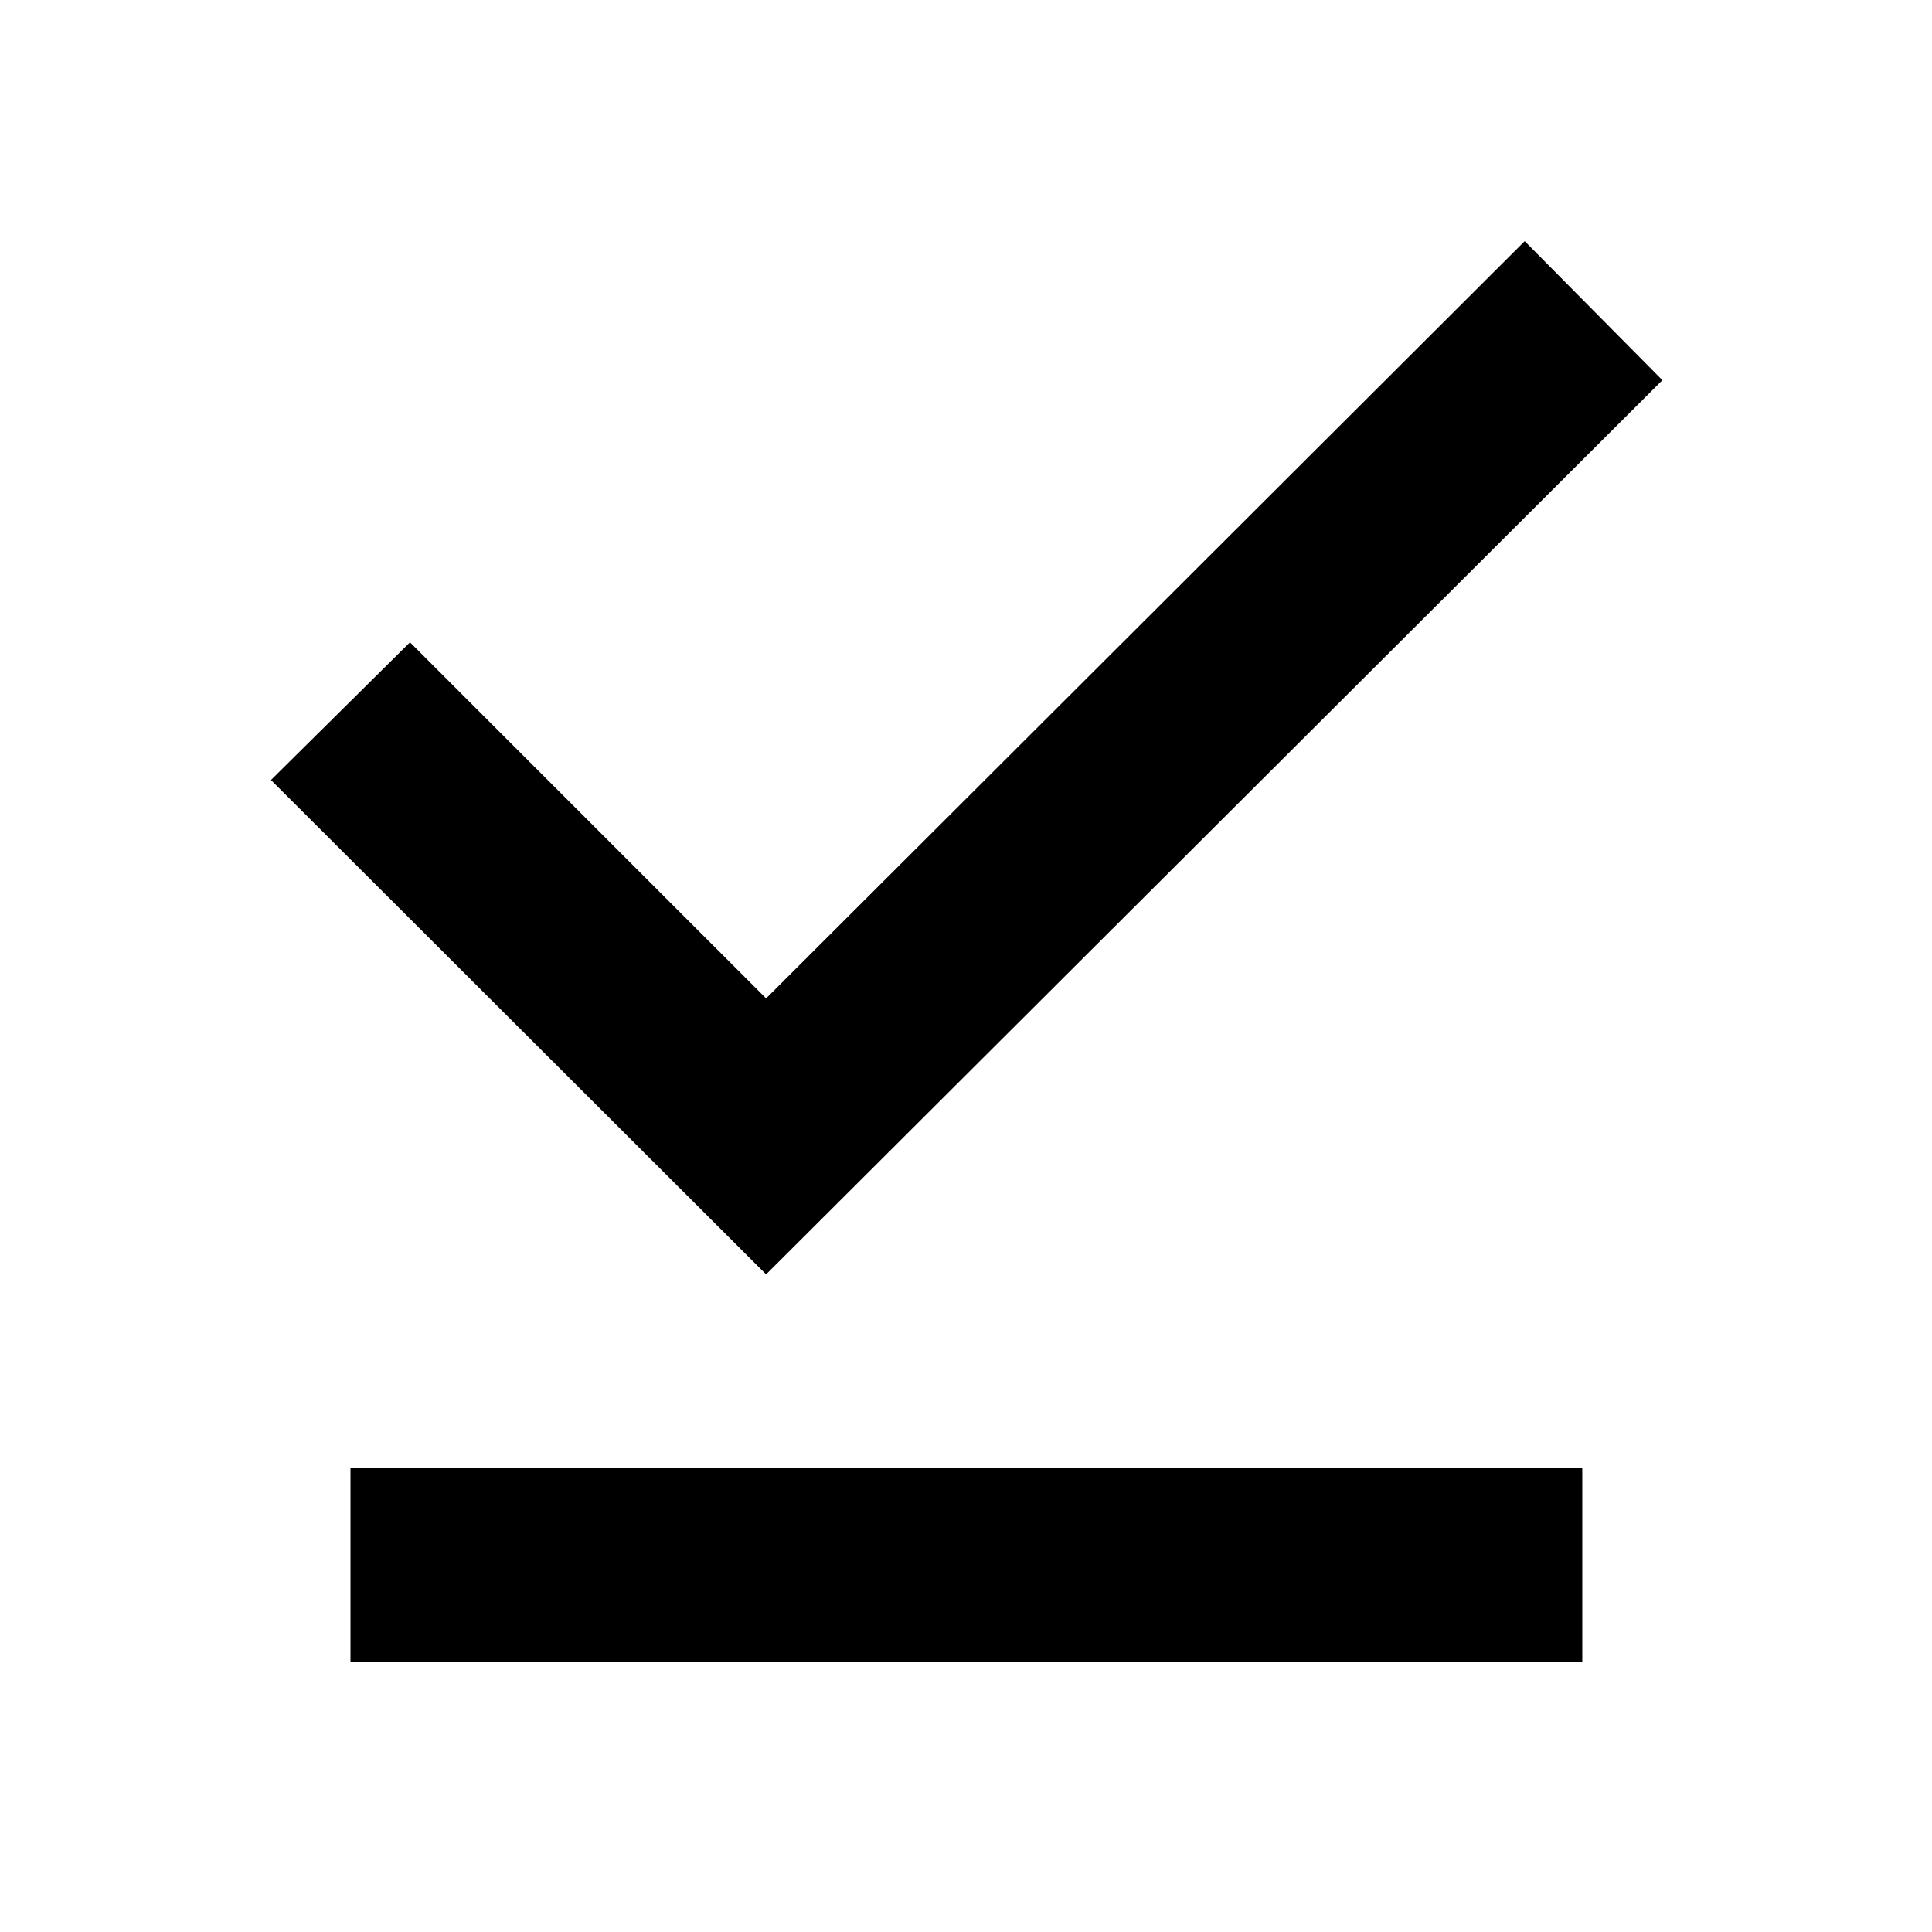 <svg xmlns="http://www.w3.org/2000/svg" height="40" viewBox="0 -960 960 960" width="40"><path d="M380.67-326.77 134.64-572.42l69.08-68.42L380.67-463.9l376.94-376.27 68.42 69.08-445.36 444.32ZM174.15-134.15v-96.43h612.08v96.43H174.15Z"/></svg>